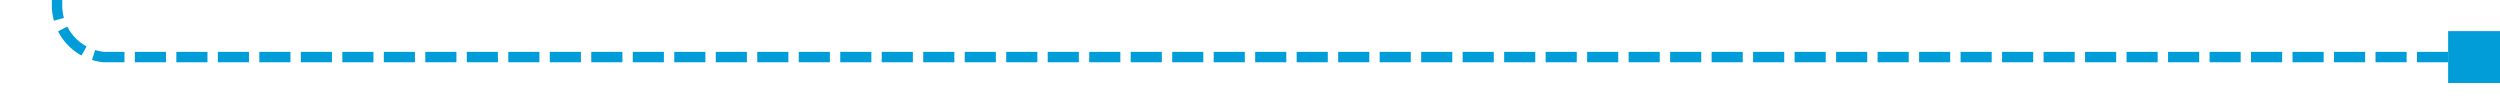 ﻿<?xml version="1.0" encoding="utf-8"?>
<svg version="1.1" xmlns:xlink="http://www.w3.org/1999/xlink" width="241px" height="10px" preserveAspectRatio="xMinYMid meet" viewBox="485 774  241 8" xmlns="http://www.w3.org/2000/svg">
  <path d="M 725 778.5  L 495 778.5  A 5 5 0 0 1 490.5 773.5 L 490.5 685  A 5 5 0 0 0 485.5 680.5 L 472 680.5  " stroke-width="1" stroke-dasharray="3,1" stroke="#009dd9" fill="none" />
  <path d="M 721 776  L 721 781  L 726 781  L 726 776  L 721 776  Z M 476 683  L 476 678  L 471 678  L 471 683  L 476 683  Z " fill-rule="nonzero" fill="#009dd9" stroke="none" />
</svg>